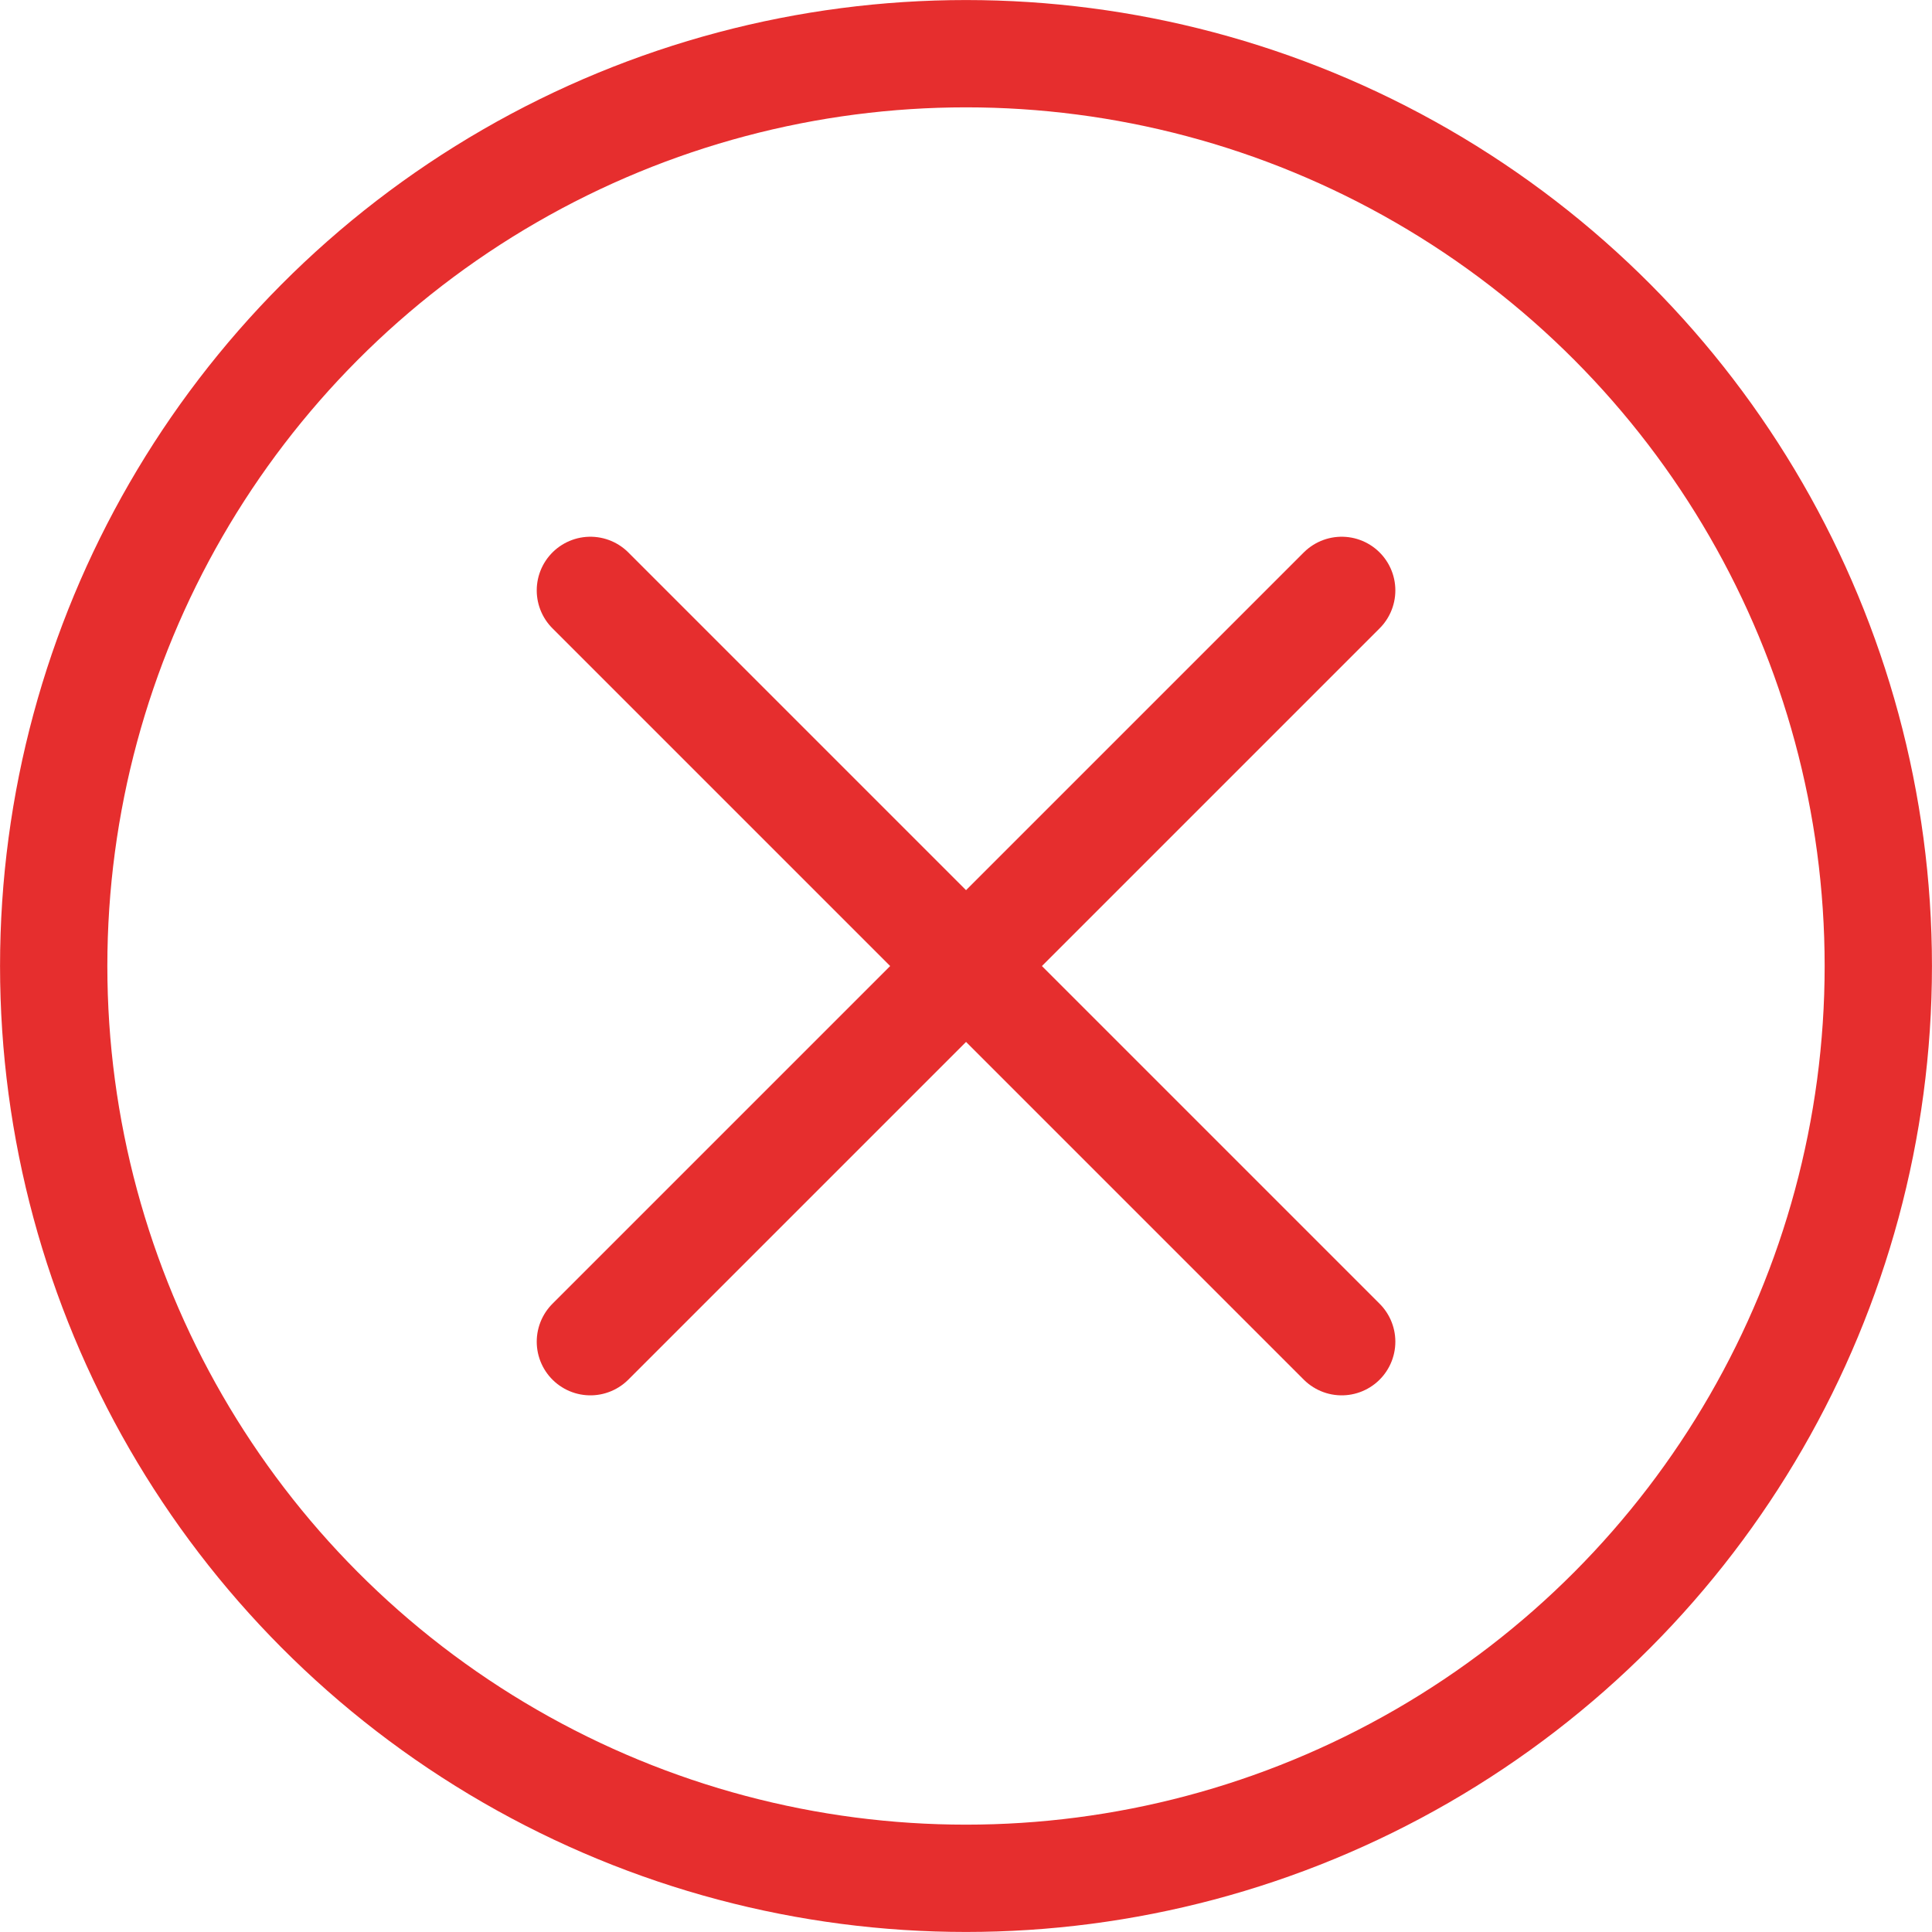 <svg width="24px" height="24px" viewBox="0 0 24 24" xmlns="http://www.w3.org/2000/svg">
    <!-- Generator: Sketch 55.2 (78181) - https://sketchapp.com -->
    <title>Check Mark/Reject - unsubmit</title>
    <desc>Created with Sketch.</desc>
    <!-- <defs>
        <rect id="path-1" x="0" y="0" width="24" height="24"></rect>
    </defs> -->
    <g id="Check-Mark/Reject---unsubmit" stroke="none" stroke-width="1" fill="none" fill-rule="evenodd">
        <g id="ico_red_fail_0">
            <!-- <mask id="mask-2" fill="white">
                <use xlink:href="#path-1"></use>
            </mask> -->
            <g id="Rectangle"></g>
            <g mask="url(#mask-2)" stroke="#E62E2E" stroke-width="1.333">
                <g id="btn_reset_n" fill-rule="nonzero">
                    <circle id="Ellipse_6" cx="12" cy="12" r="11.333"></circle>
                </g>
                <g id="Group_5958" transform="translate(6.667, 6.667)" stroke-linecap="round">
                    <path d="M0.667,0.667 L10,10" id="Line_270"></path>
                    <path d="M10,0.667 L0.667,10" id="Line_271"></path>
                </g>
            </g>
        </g>
    </g>
</svg>